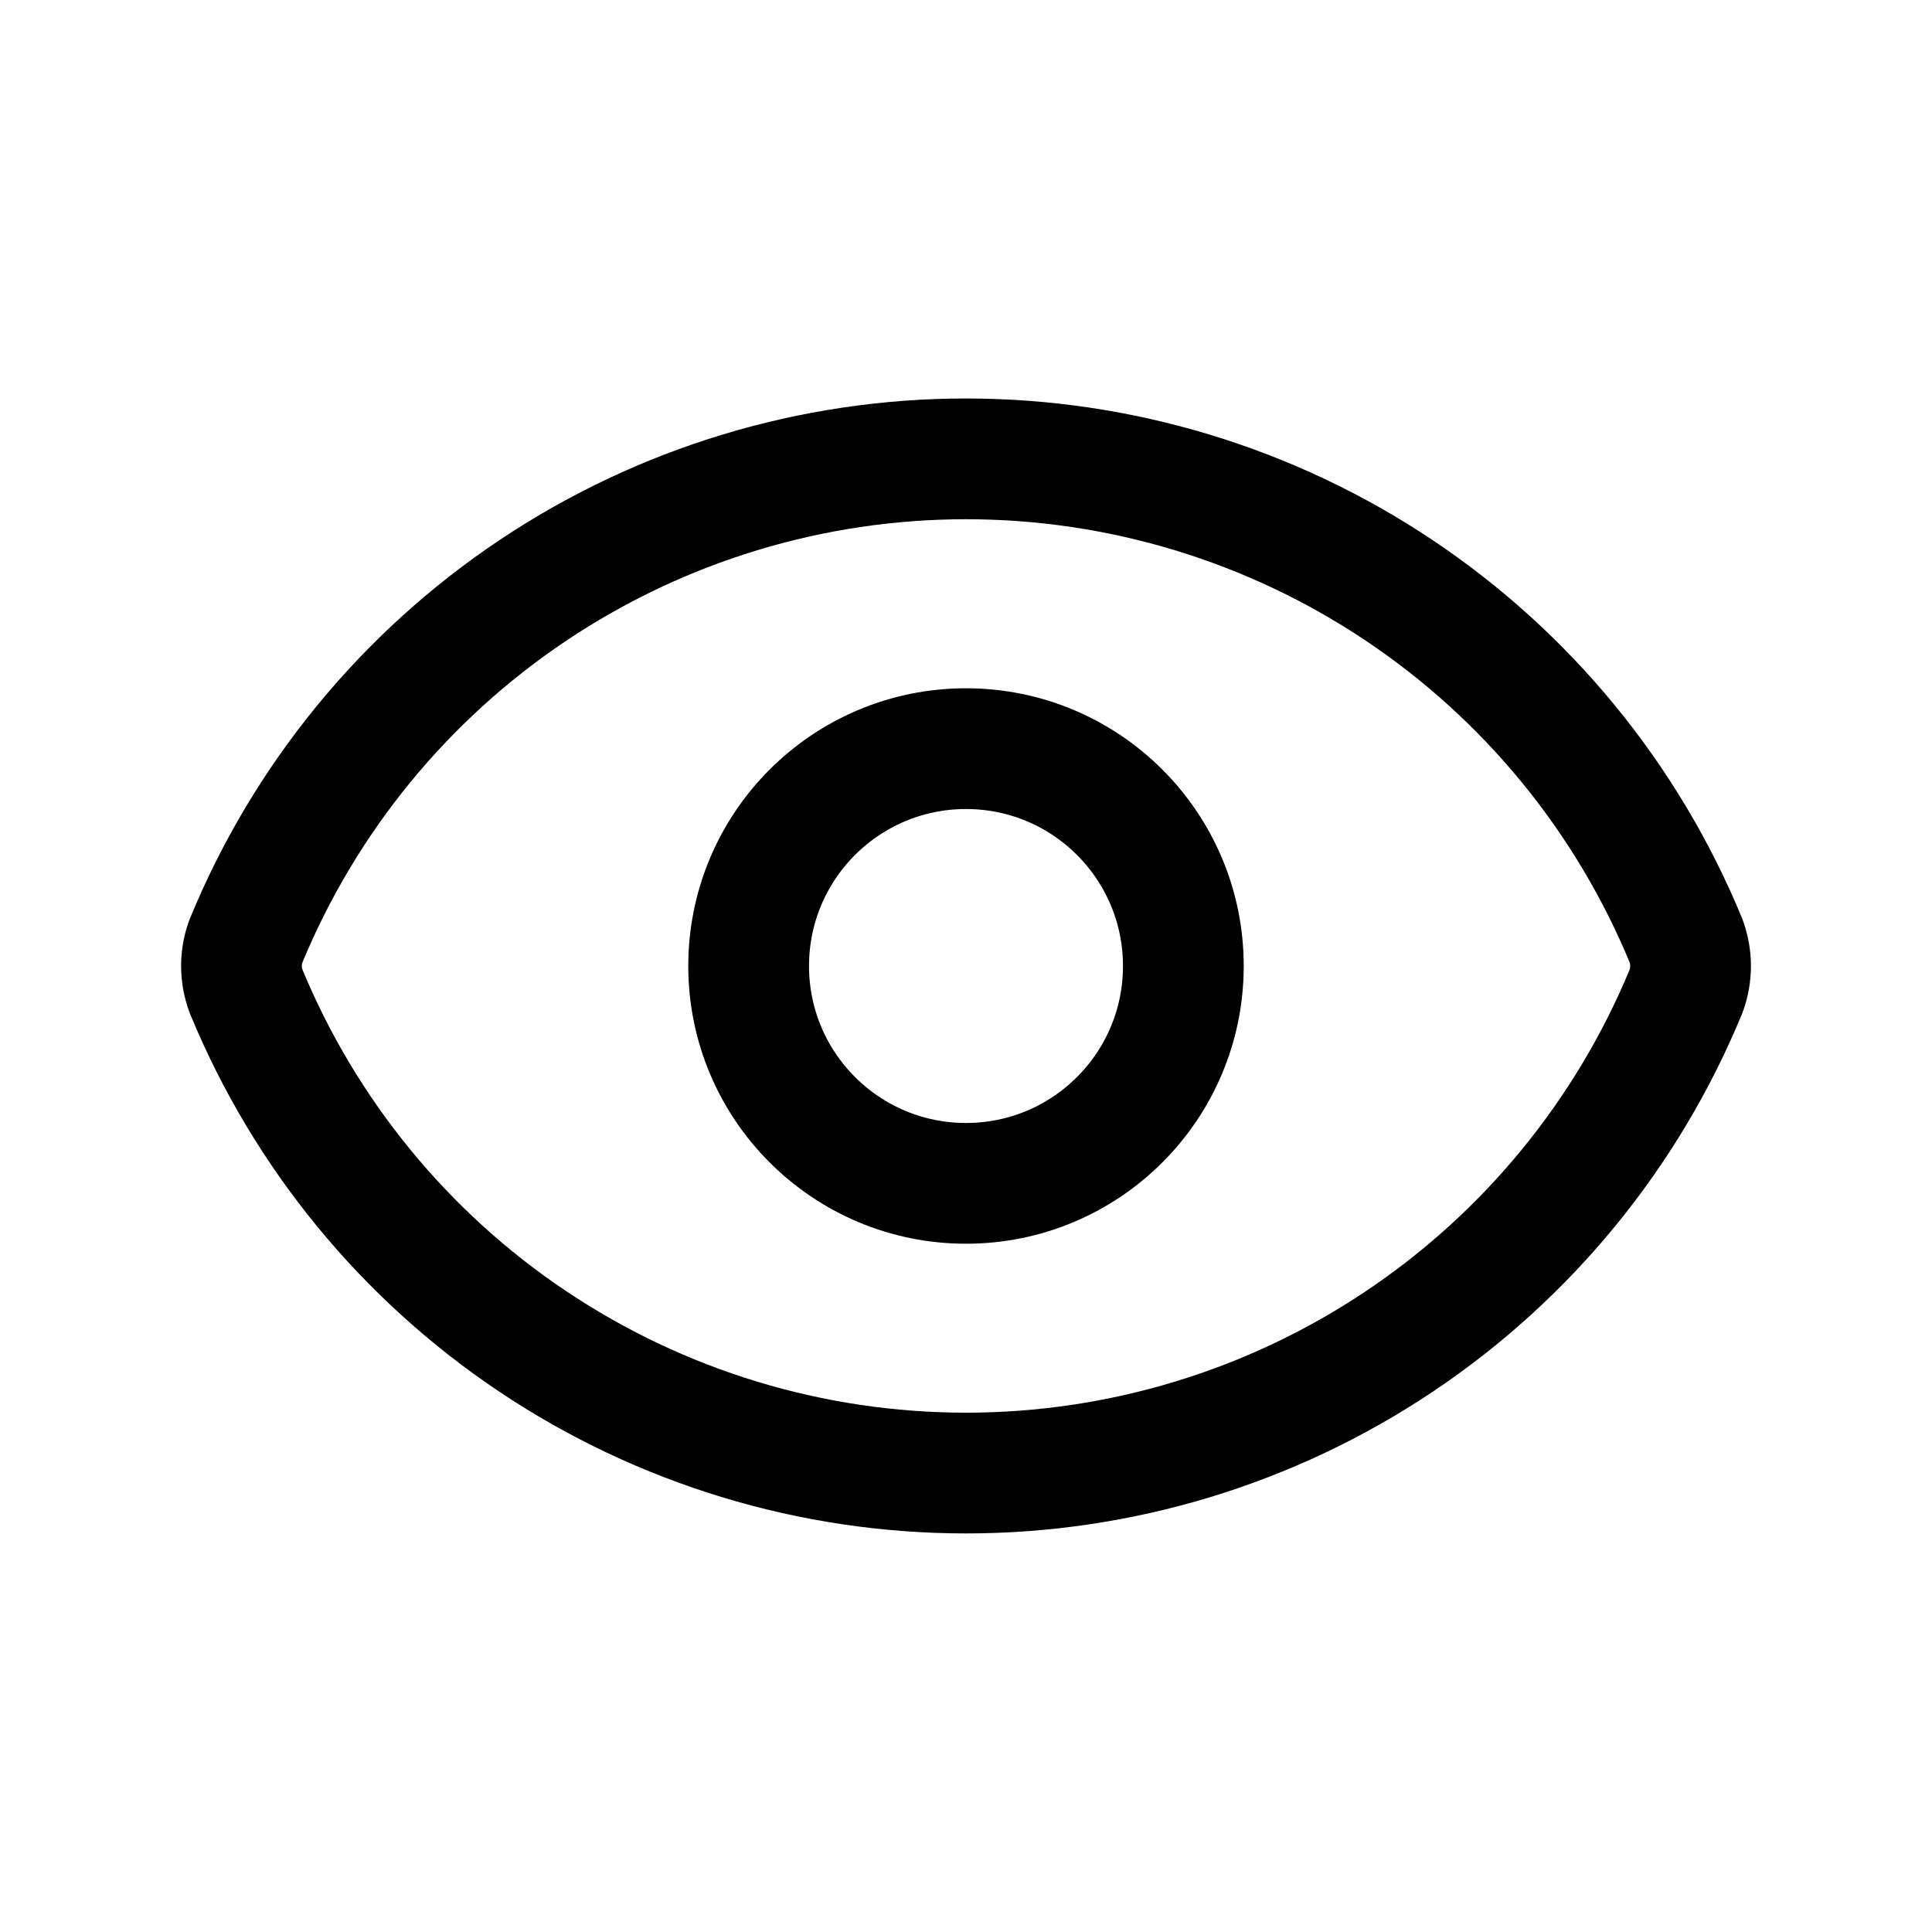 <svg width="24" height="24" viewBox="0 0 20 20" fill="none" xmlns="http://www.w3.org/2000/svg">
  <path d="M2.547 10.261C2.484 10.092 2.484 9.907 2.547 9.739C3.156 8.262 4.189 7 5.516 6.112C6.843 5.224 8.404 4.75 10 4.75C11.597 4.75 13.158 5.224 14.485 6.112C15.812 7 16.845 8.262 17.454 9.739C17.516 9.907 17.516 10.092 17.454 10.261C16.845 11.737 15.812 12.999 14.485 13.887C13.158 14.775 11.597 15.249 10 15.249C8.404 15.249 6.843 14.775 5.516 13.887C4.189 12.999 3.156 11.737 2.547 10.261Z" 
        stroke="currentColor" 
        stroke-width="1.25" 
        stroke-linecap="round" 
        stroke-linejoin="round"/>
  <path d="M10 12.25C11.243 12.25 12.25 11.243 12.25 10C12.25 8.757 11.243 7.75 10 7.75C8.757 7.75 7.75 8.757 7.75 10C7.75 11.243 8.757 12.25 10 12.25Z" 
        stroke="currentColor" 
        stroke-width="1.25" 
        stroke-linecap="round" 
        stroke-linejoin="round"/>
</svg>
